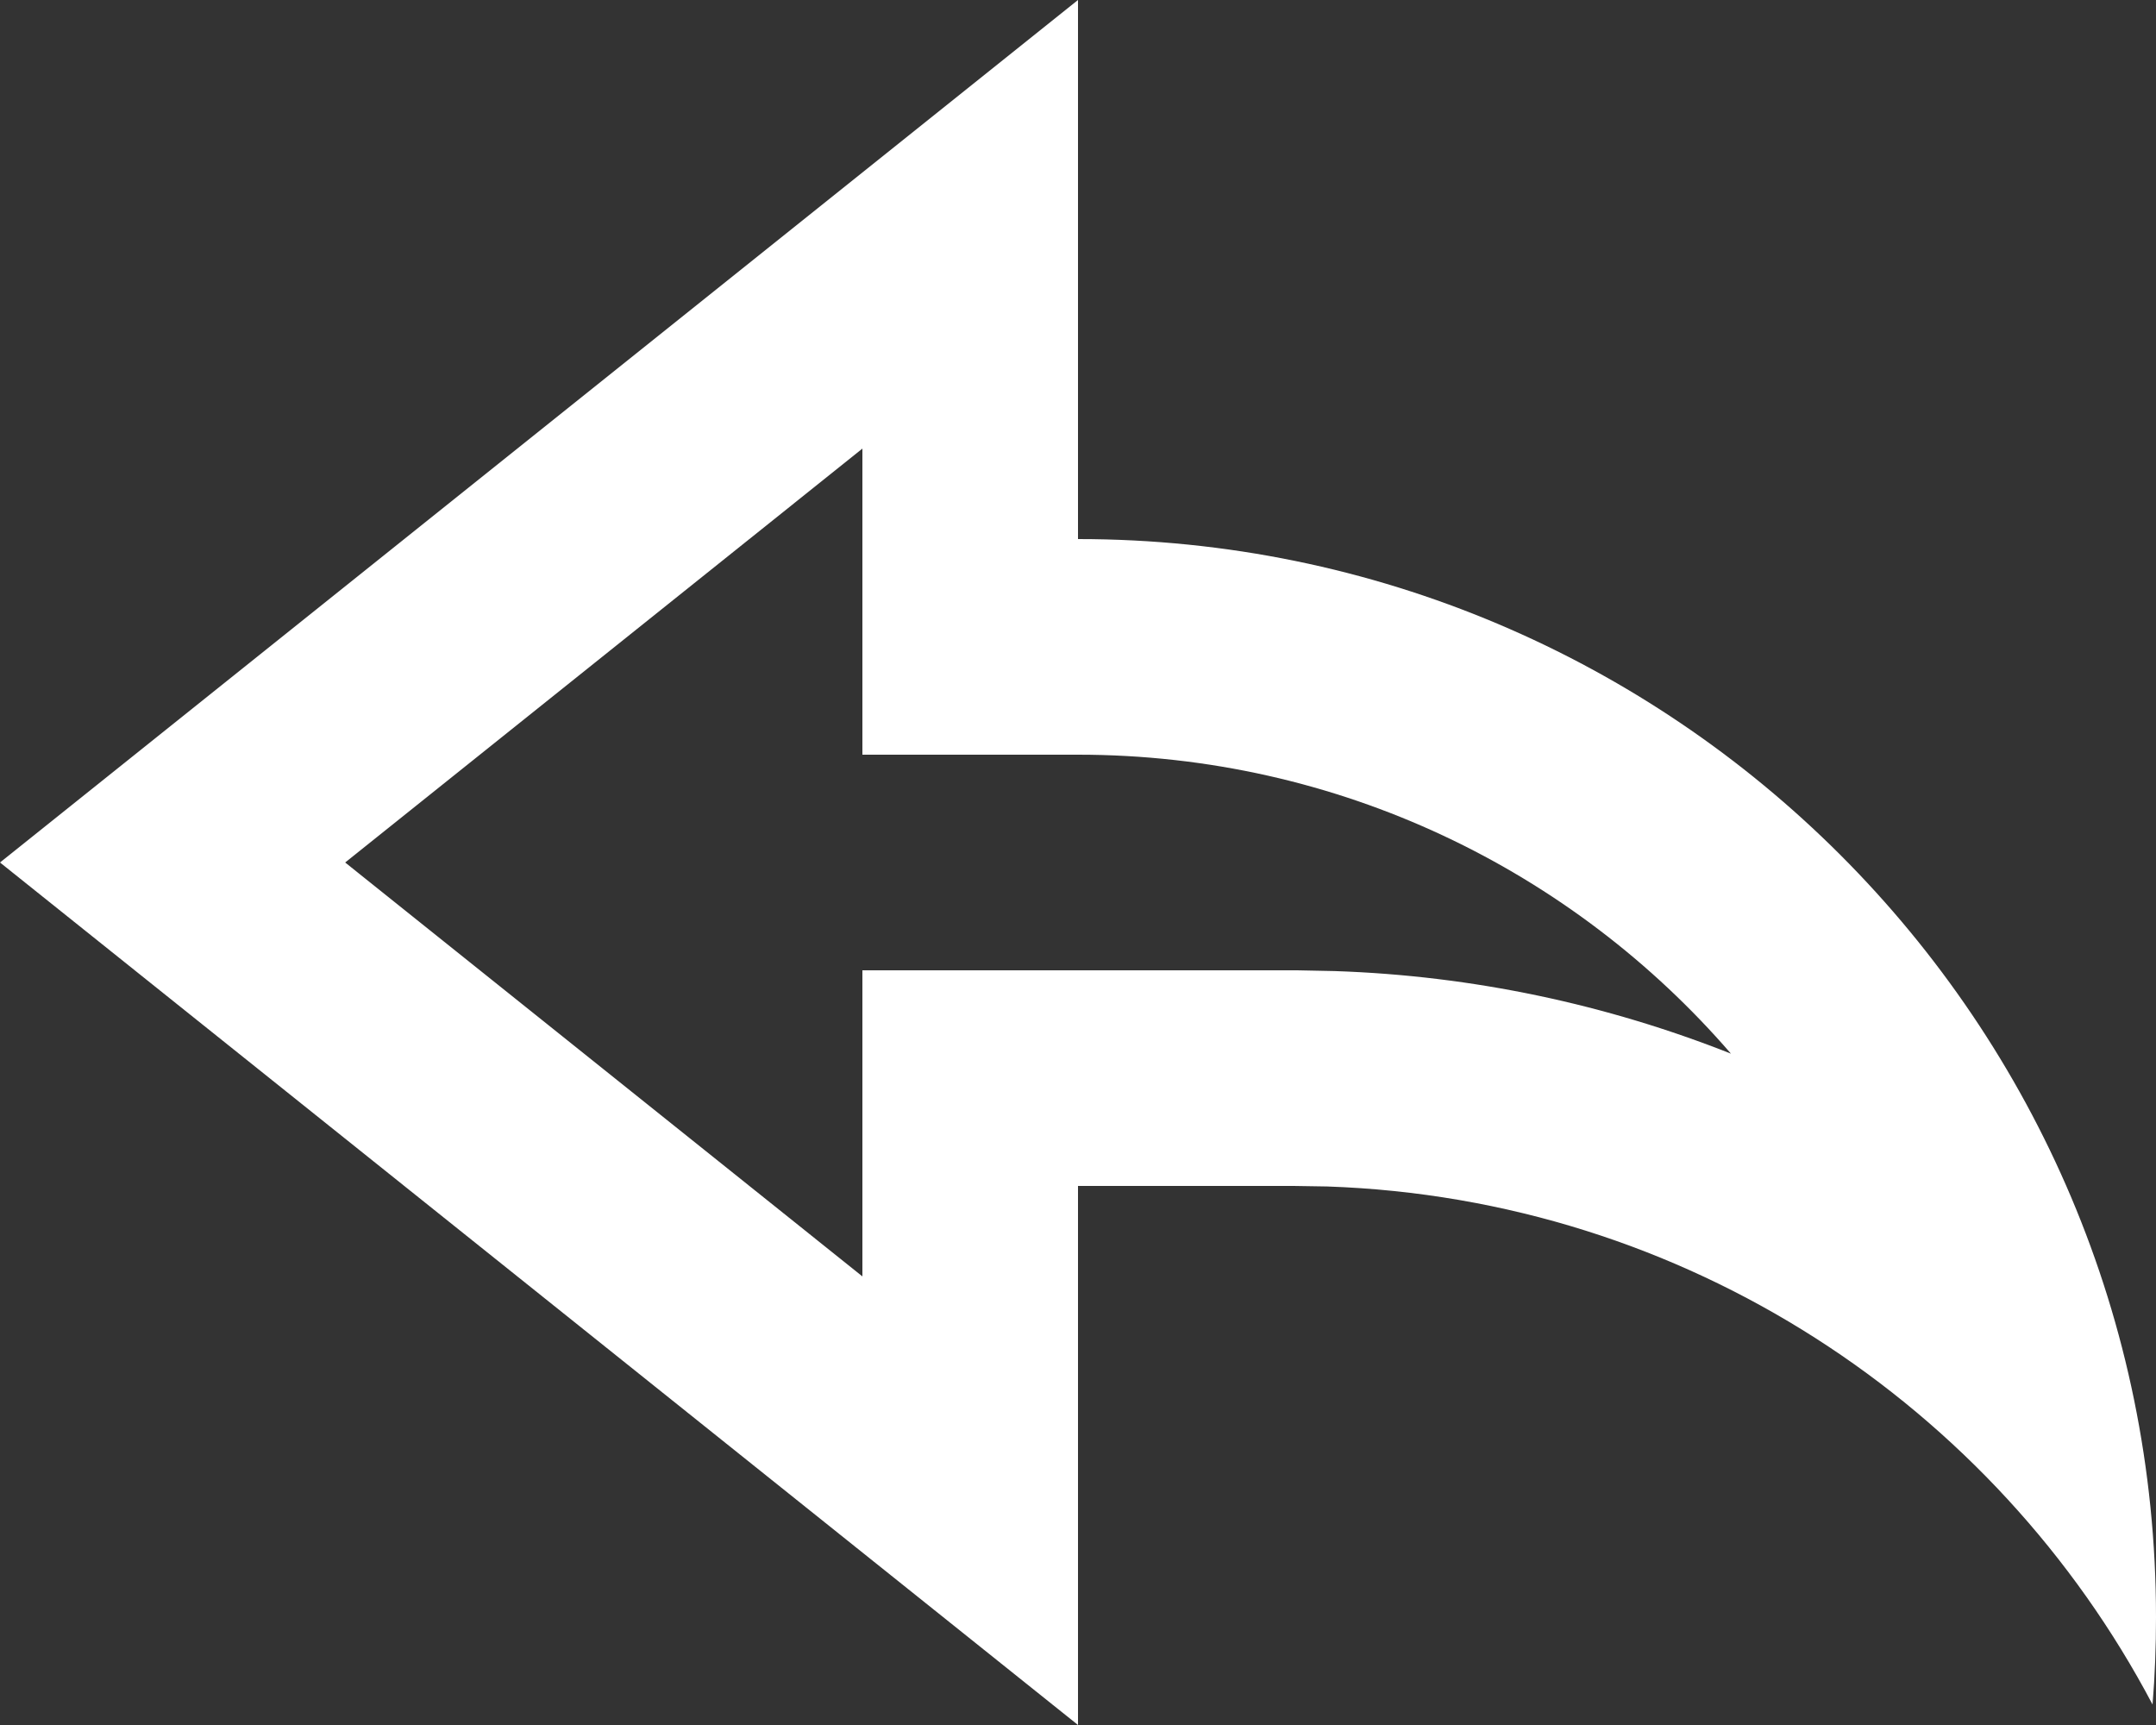 <svg width="40" height="32" viewBox="0 0 40 32" fill="none" xmlns="http://www.w3.org/2000/svg">
<rect x="0" y="0" width="40" height="32" fill="#333333" stroke="none"/>
<path d="M20 32L0 16L20 0V10C31.046 10 40 18.954 40 30C40 30.546 39.98 31.086 39.936 31.62C37.01 26.072 31.276 22.238 24.626 22.01L24 22H20V32ZM16 18H24.068L24.762 18.014C27.332 18.1 29.81 18.634 32.114 19.546C29.18 16.15 24.84 14 20 14H16V8.322L6.404 16L16 23.678V18Z" fill="white"/>
</svg>
